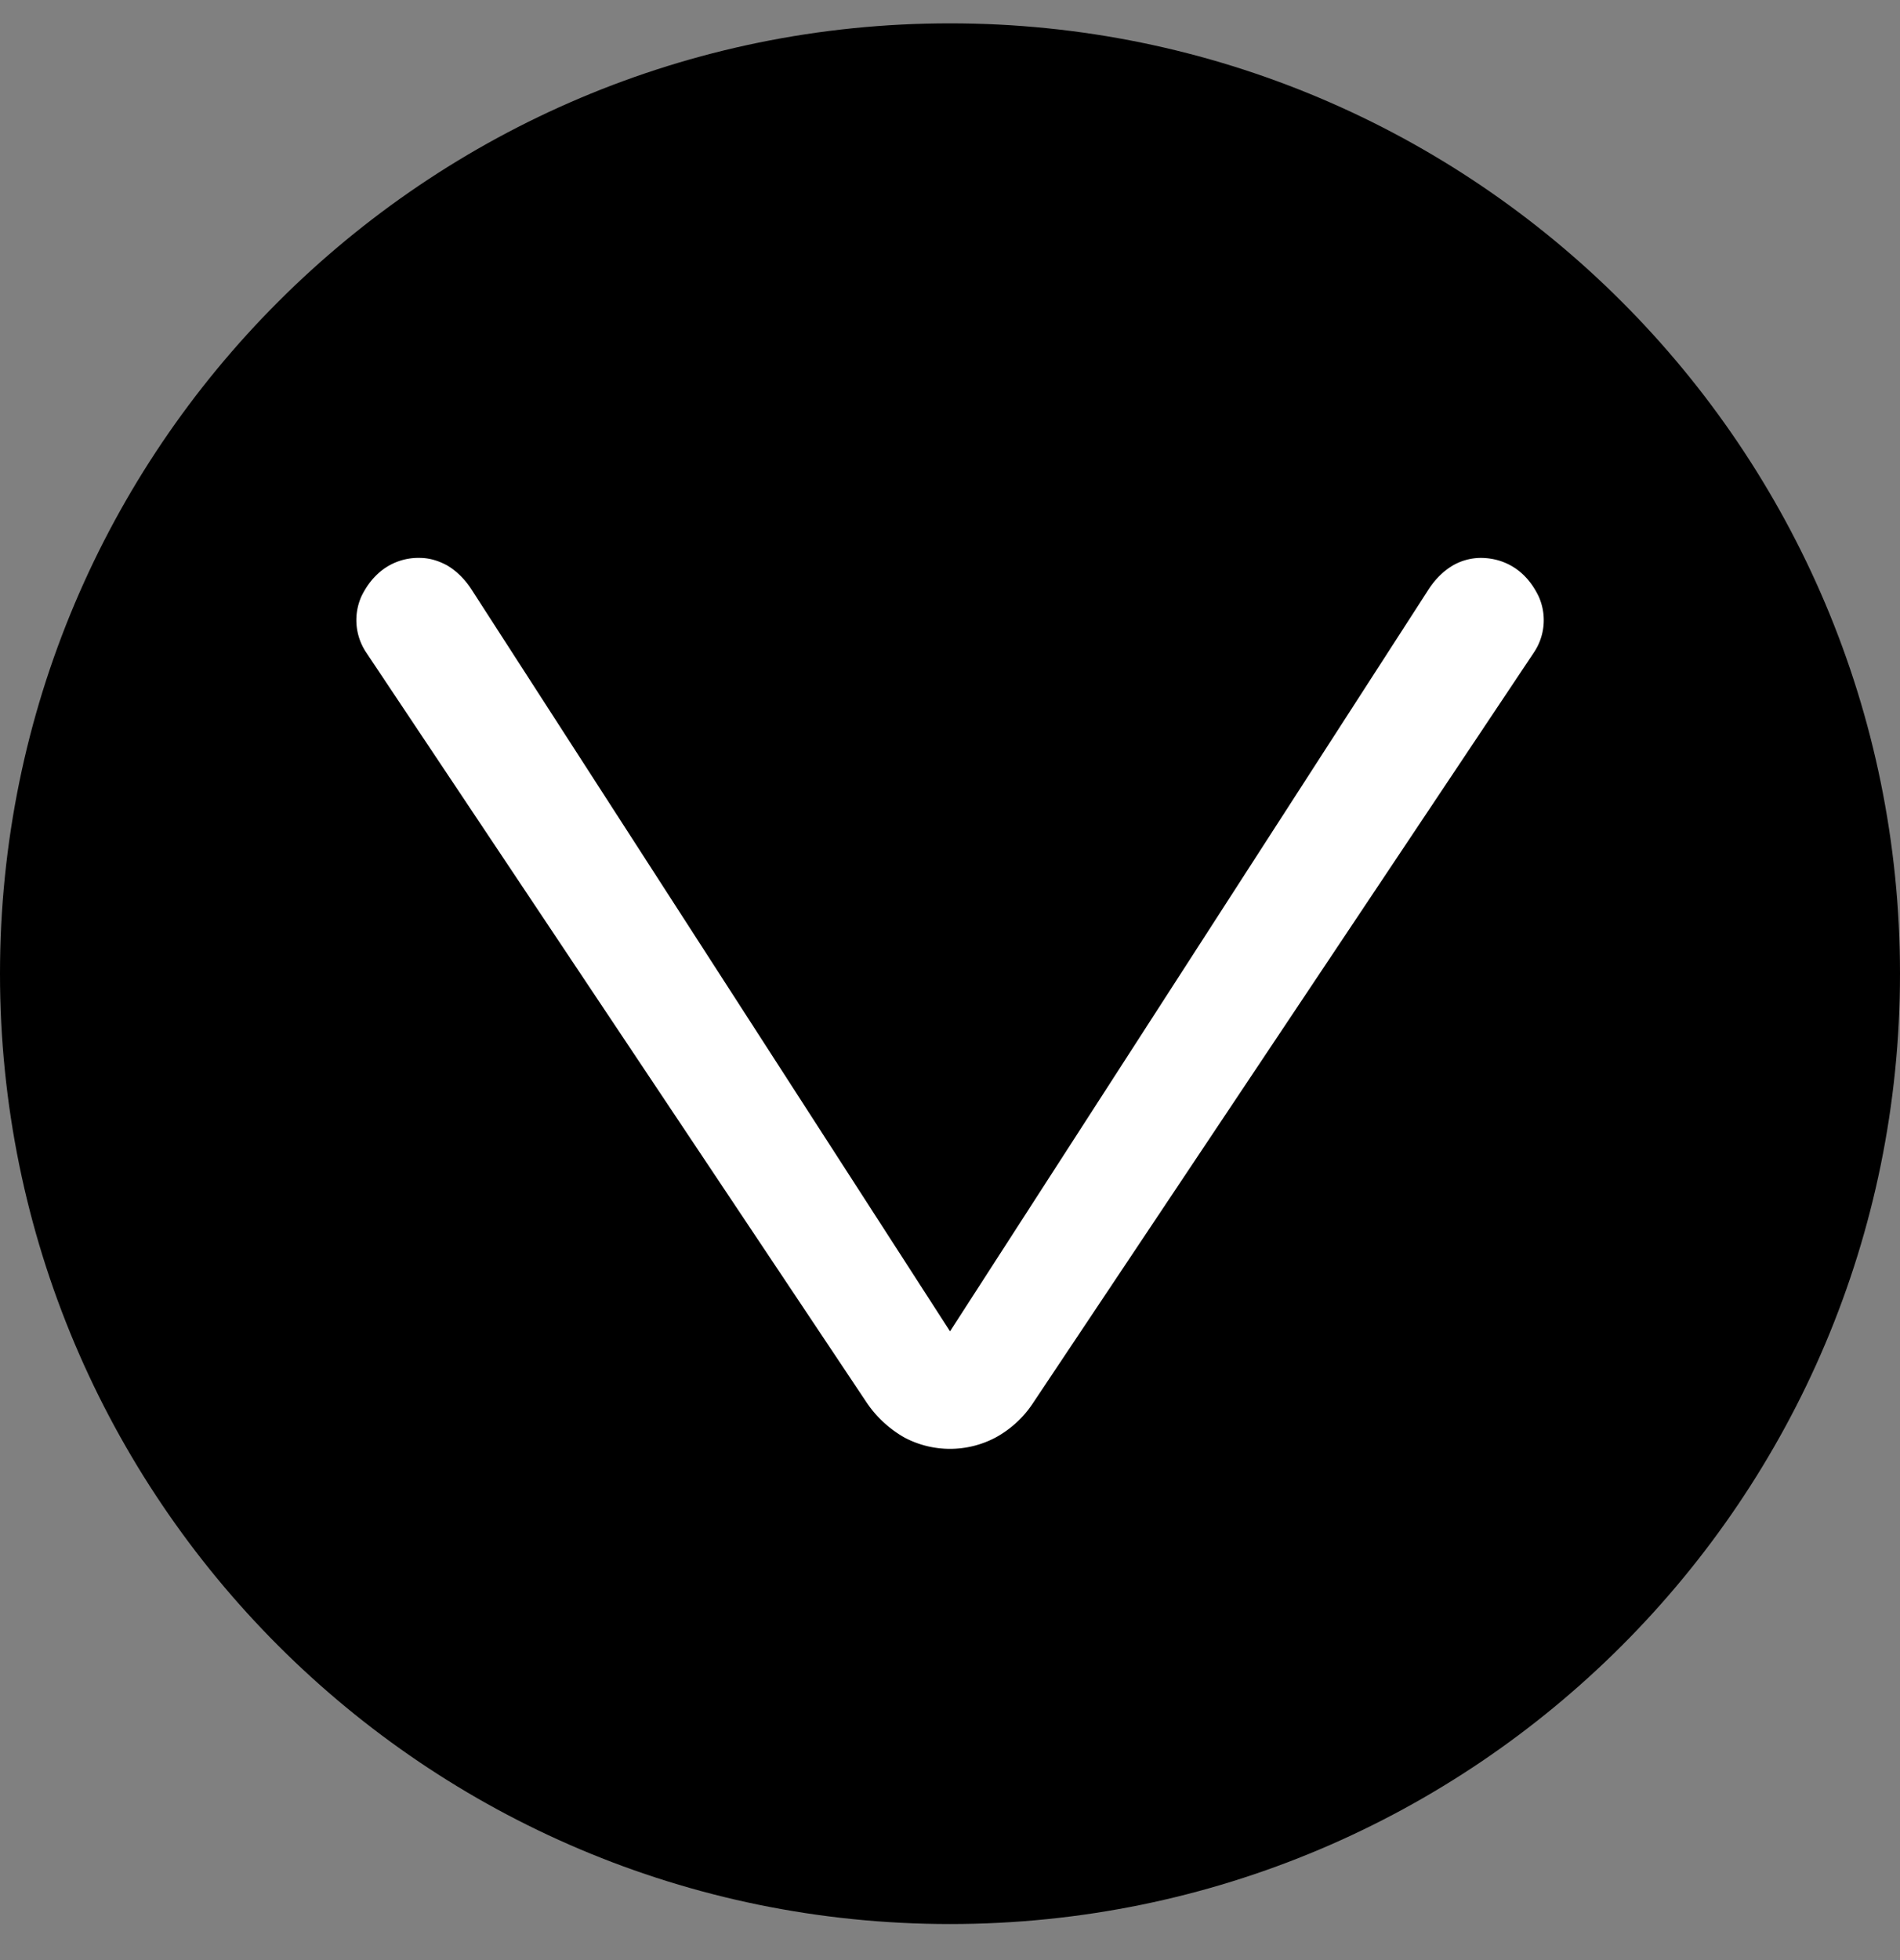 <svg xmlns="http://www.w3.org/2000/svg" width="32" height="33" fill="none" viewBox="0 0 32 33"><rect x="0" y="0" width="32" height="33" fill="#808080" stroke="none"/><g clip-path="url(#a)"><path fill="#000" d="M16 32.393c8.837 0 16-7.163 16-16s-7.163-16-16-16-16 7.164-16 16 7.163 16 16 16"/><path fill="#fff" d="m15.975 22.454 8.07-12.507c.125-.201.276-.34.426-.428a.95.95 0 0 1 .464-.126c.138 0 .276.025.4.076a1 1 0 0 1 .34.227c.1.1.175.214.237.34a.975.975 0 0 1-.075.945l-8.433 12.632a1.77 1.77 0 0 1-.64.591 1.64 1.64 0 0 1-1.528 0 1.9 1.9 0 0 1-.64-.591L6.164 10.98a.98.98 0 0 1-.075-.944c.062-.126.138-.24.238-.34a1 1 0 0 1 .74-.303c.15 0 .3.038.463.126.15.088.3.227.426.428l8.07 12.507"/></g><defs><clipPath id="a"><path fill="#fff" d="M0 .393h32v32H0z"/></clipPath></defs></svg>
